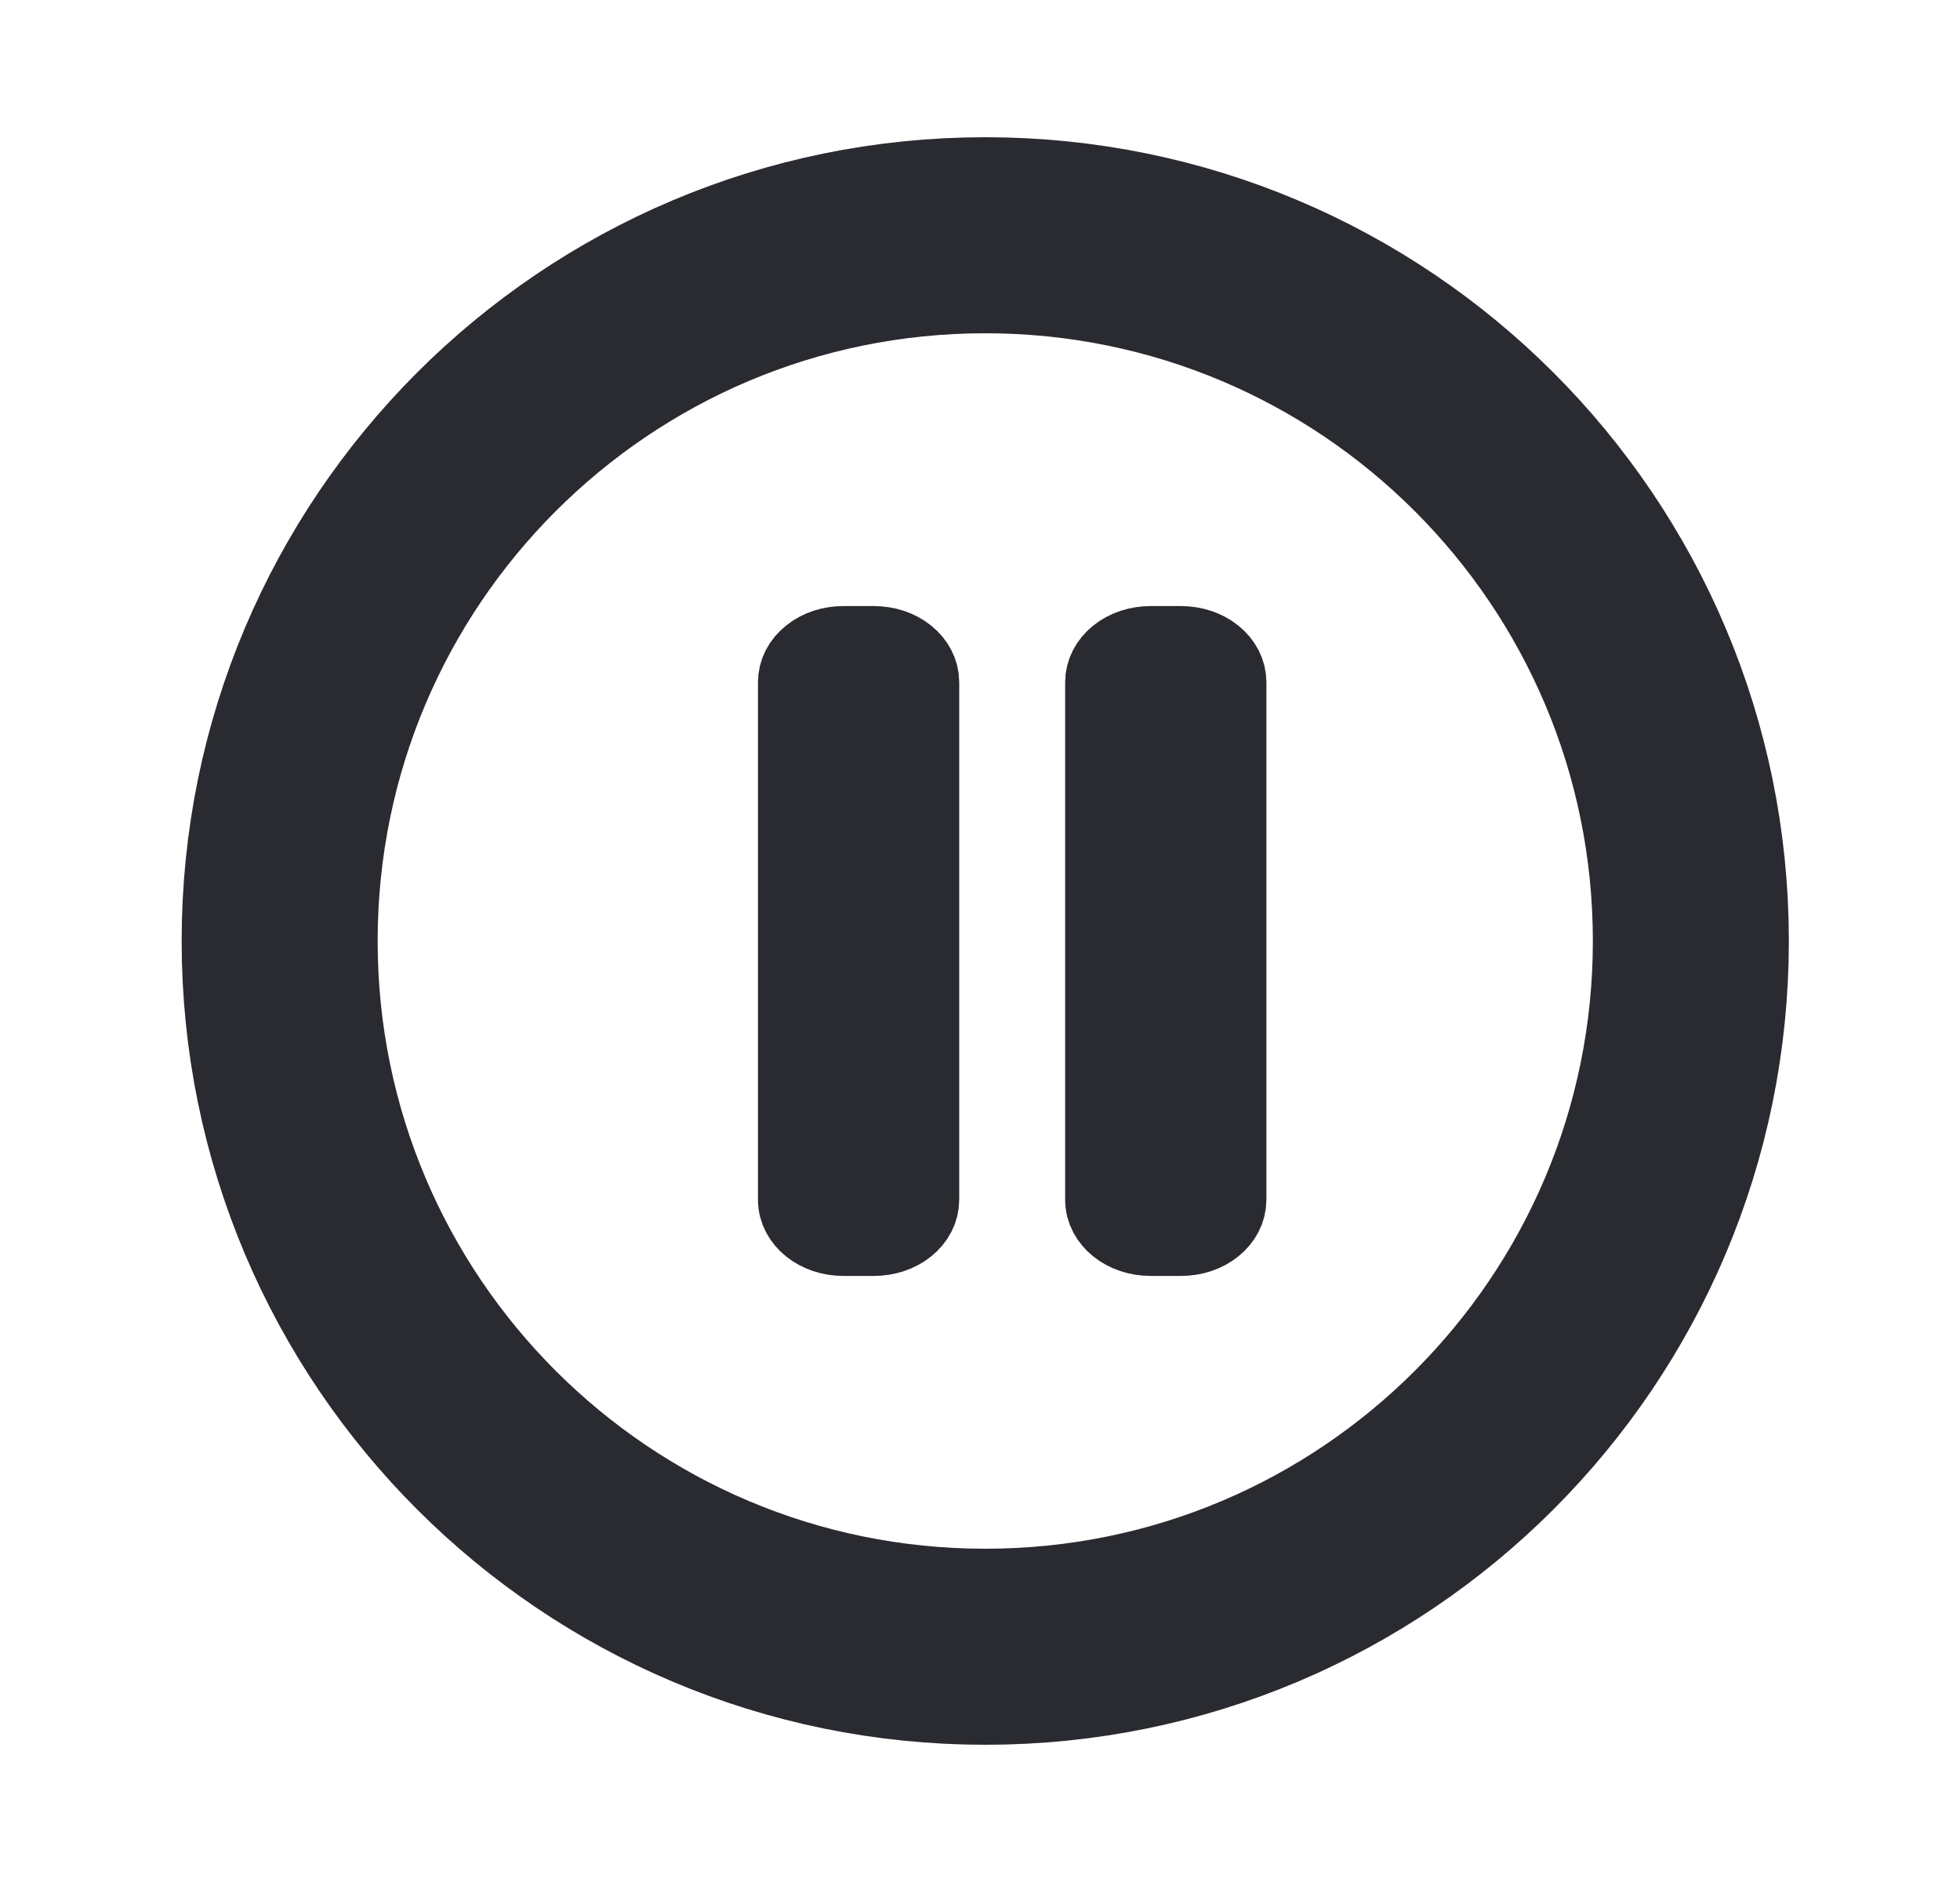 <svg width="25" height="24" viewBox="0 0 25 24" fill="none" xmlns="http://www.w3.org/2000/svg">
<path d="M10.755 8.229C10.599 8.229 10.45 8.278 10.34 8.367C10.229 8.455 10.168 8.575 10.168 8.7V15.3C10.168 15.56 10.431 15.771 10.755 15.771H11.147C11.303 15.771 11.453 15.722 11.563 15.633C11.673 15.545 11.735 15.425 11.735 15.3V8.7C11.735 8.575 11.673 8.455 11.563 8.367C11.453 8.278 11.303 8.229 11.147 8.229H10.755ZM14.674 8.229C14.518 8.229 14.368 8.278 14.258 8.367C14.148 8.455 14.086 8.575 14.086 8.7V12V15.3C14.086 15.56 14.349 15.771 14.674 15.771H15.065C15.221 15.771 15.371 15.722 15.481 15.633C15.591 15.545 15.653 15.425 15.653 15.3V8.7C15.653 8.575 15.591 8.455 15.481 8.367C15.371 8.278 15.221 8.229 15.065 8.229H14.674Z" fill="#2A2B30" stroke="#2A2B30"/>
<path d="M21.567 12C21.567 16.971 17.538 21 12.567 21C7.597 21 3.567 16.971 3.567 12C3.567 7.029 7.597 3 12.567 3C17.538 3 21.567 7.029 21.567 12Z" stroke="#2A2B30" stroke-width="2.5" stroke-linecap="round" stroke-linejoin="round"/>
</svg>
